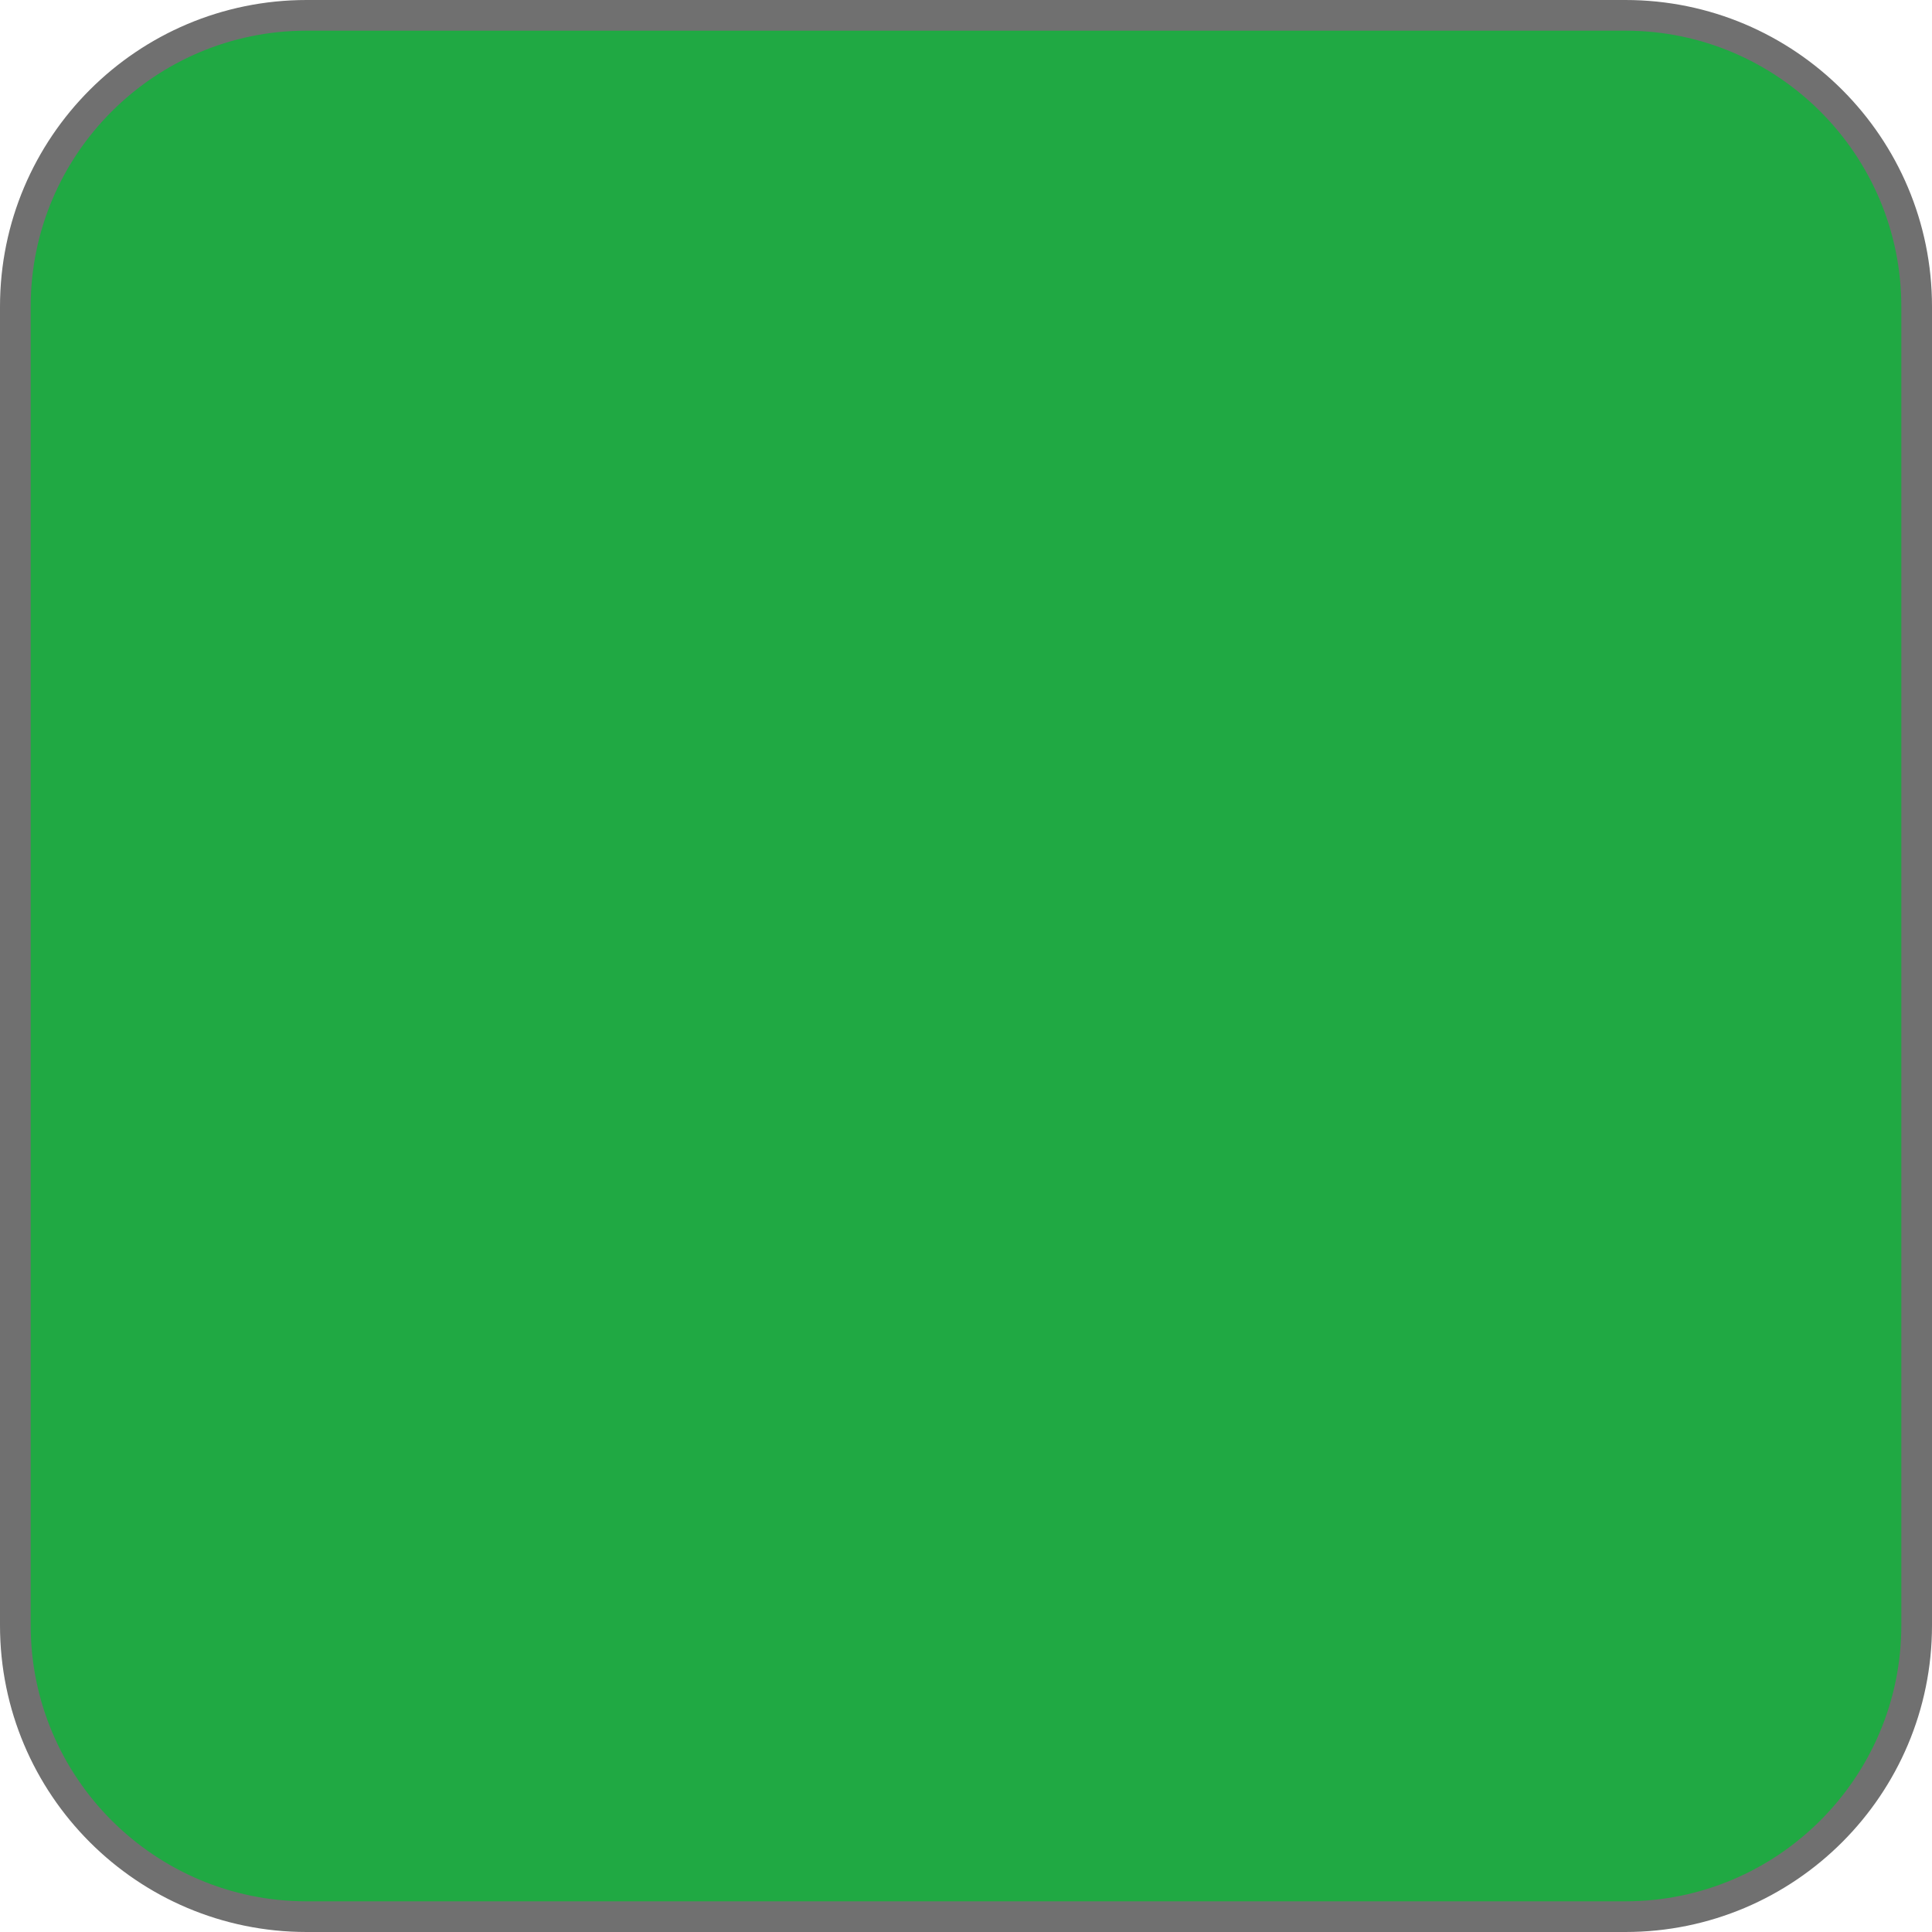 <svg width="63" height="63" viewBox="0 0 63 63" fill="none" xmlns="http://www.w3.org/2000/svg">
<g id="Path 465">
<path id="Vector" d="M53 62.5H10C4.762 62.5 0.5 58.238 0.5 53V10C0.5 4.762 4.762 0.5 10 0.5H53C58.238 0.5 62.5 4.762 62.5 10V53C62.5 58.238 58.238 62.5 53 62.5Z" fill="#20A943"/>
<path id="Vector_2" d="M10 1C5.037 1 1 5.037 1 10V53C1 57.963 5.037 62 10 62H53C57.963 62 62 57.963 62 53V10C62 5.037 57.963 1 53 1H10ZM10 0H53C58.523 0 63 4.477 63 10V53C63 58.523 58.523 63 53 63H10C4.477 63 0 58.523 0 53V10C0 4.477 4.477 0 10 0Z" fill="#707070"/>
</g>
</svg>
